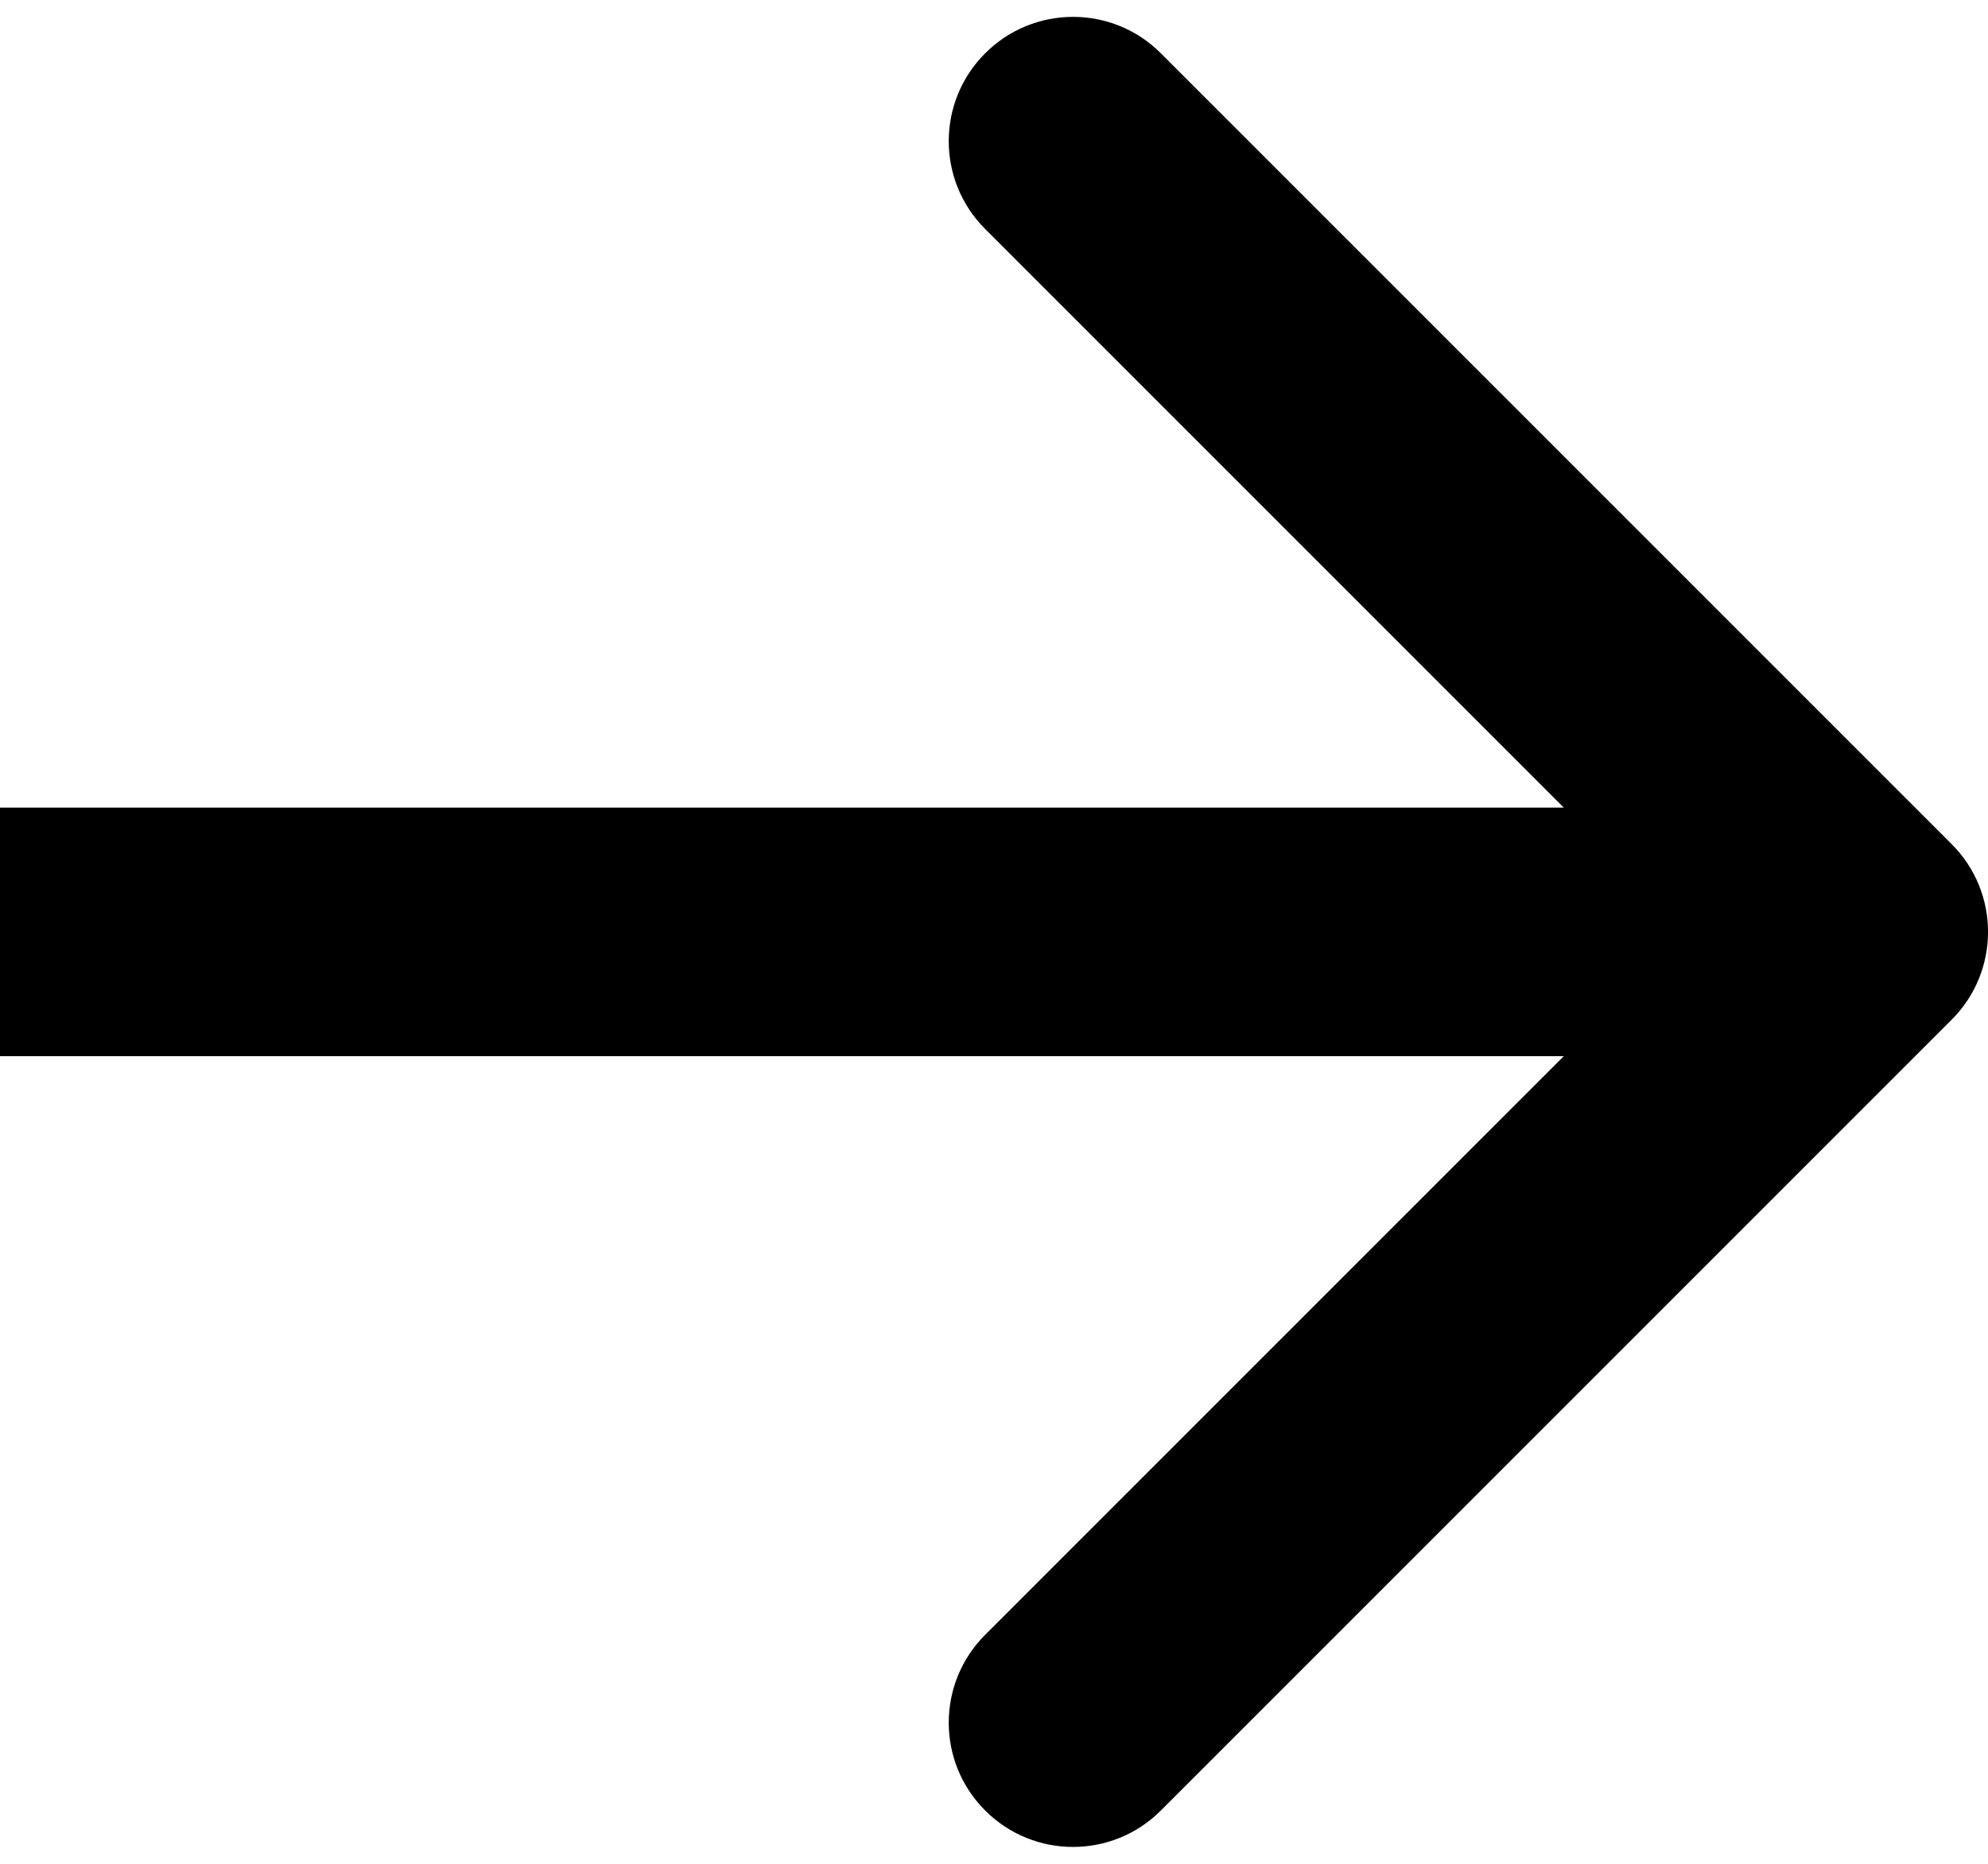 <svg width="16" height="15" viewBox="0 0 16 15" fill="none" xmlns="http://www.w3.org/2000/svg">
<path d="M15.707 8.207C16.098 7.817 16.098 7.183 15.707 6.793L9.343 0.429C8.953 0.038 8.319 0.038 7.929 0.429C7.538 0.819 7.538 1.453 7.929 1.843L13.586 7.5L7.929 13.157C7.538 13.547 7.538 14.181 7.929 14.571C8.319 14.962 8.953 14.962 9.343 14.571L15.707 8.207ZM0 8.5H15V6.5H0L0 8.5Z" fill="black"/>
</svg>
